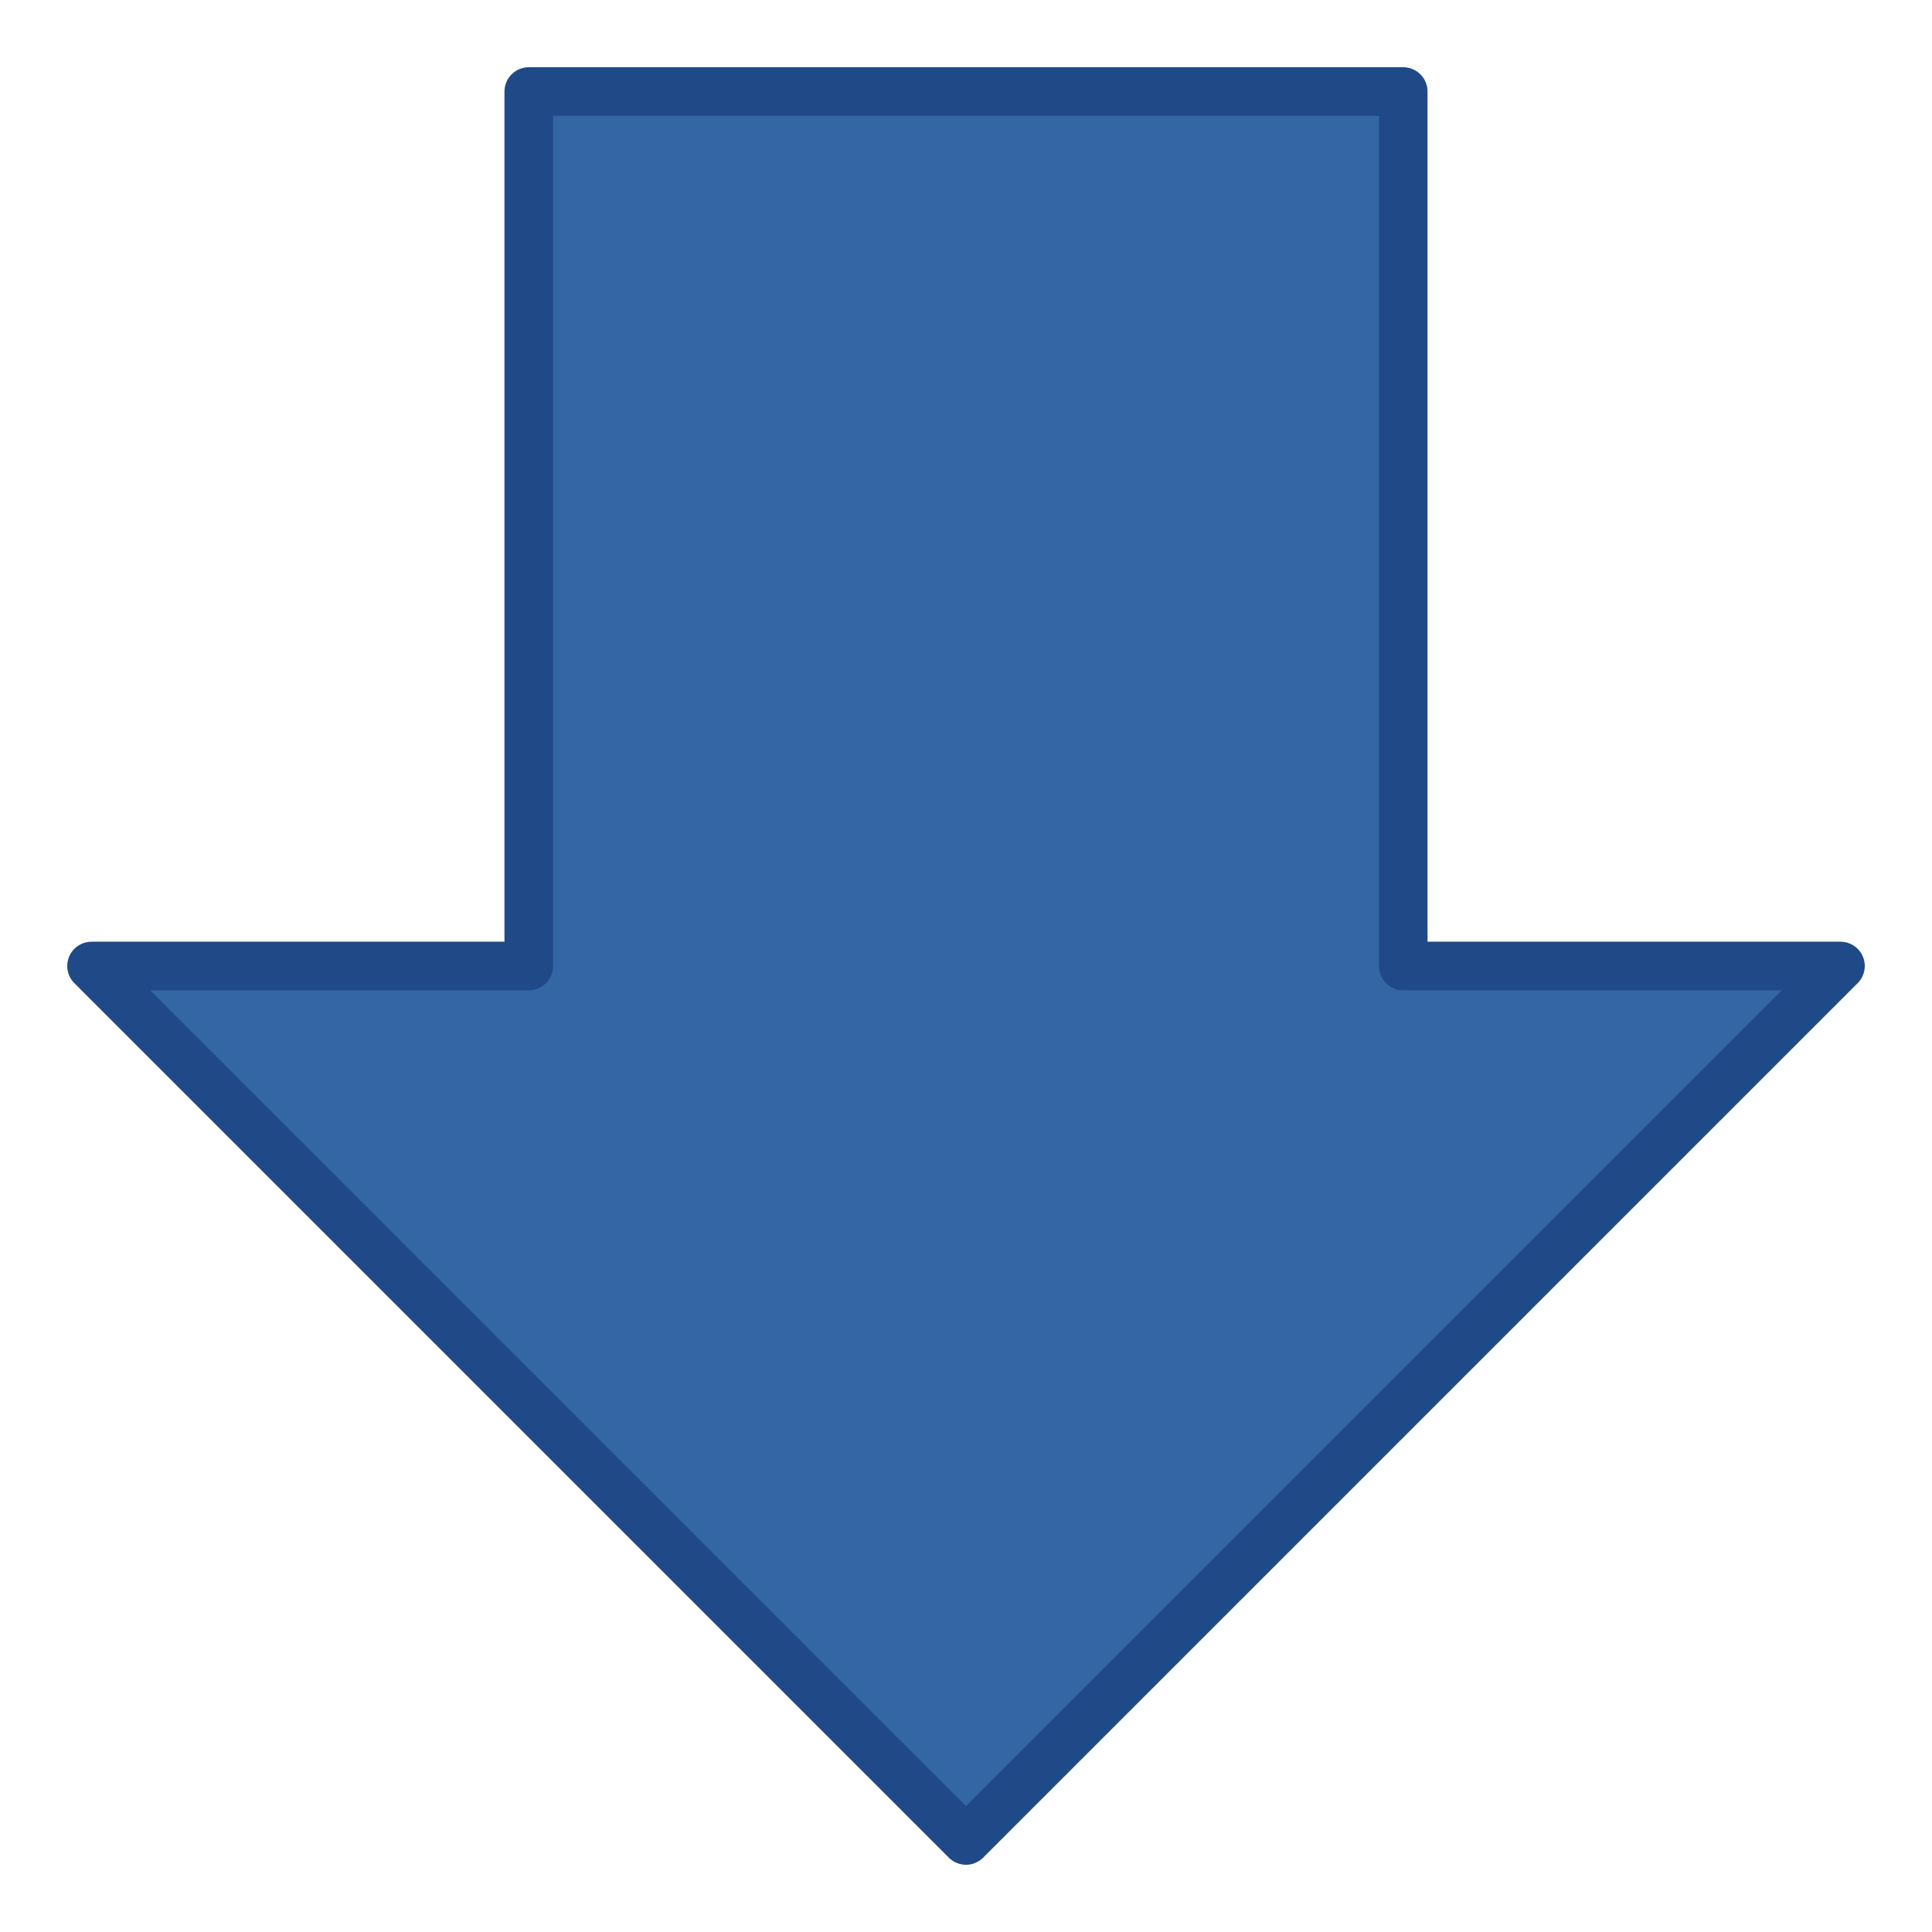 <?xml version="1.0" encoding="UTF-8" standalone="no"?>
<!-- Created with Inkscape (http://www.inkscape.org/) -->

<svg
   xmlns:dc="http://purl.org/dc/elements/1.1/"
   xmlns:cc="http://creativecommons.org/ns#"
   xmlns:rdf="http://www.w3.org/1999/02/22-rdf-syntax-ns#"
   xmlns:svg="http://www.w3.org/2000/svg"
   xmlns="http://www.w3.org/2000/svg"
   xmlns:xlink="http://www.w3.org/1999/xlink"
   xmlns:sodipodi="http://sodipodi.sourceforge.net/DTD/sodipodi-0.dtd"
   xmlns:inkscape="http://www.inkscape.org/namespaces/inkscape"
   width="48"
   height="48"
   id="svg2"
   sodipodi:version="0.32"
   inkscape:version="0.91 r13725"
   version="1.0"
   sodipodi:docname="down.svg"
   inkscape:output_extension="org.inkscape.output.svg.inkscape"
   enable-background="new">
  <defs
     id="defs4">
    <linearGradient
       inkscape:collect="always"
       id="linearGradient4186">
      <stop
         style="stop-color:#8ae234;stop-opacity:1;"
         offset="0"
         id="stop4188" />
      <stop
         style="stop-color:#8ae234;stop-opacity:0;"
         offset="1"
         id="stop4190" />
    </linearGradient>
    <linearGradient
       id="linearGradient4101">
      <stop
         style="stop-color:#19bb2d;stop-opacity:1;"
         offset="0"
         id="stop4103" />
      <stop
         style="stop-color:#f67d7d;stop-opacity:0;"
         offset="1"
         id="stop4105" />
    </linearGradient>
    <linearGradient
       id="linearGradient3975">
      <stop
         style="stop-color:#cc0000;stop-opacity:1;"
         offset="0"
         id="stop3977" />
      <stop
         style="stop-color:#ffffff;stop-opacity:1;"
         offset="1"
         id="stop3979" />
    </linearGradient>
    <linearGradient
       id="linearGradient3621">
      <stop
         style="stop-color:#ffffff;stop-opacity:1;"
         offset="0"
         id="stop3623" />
      <stop
         style="stop-color:#dddddd;stop-opacity:1;"
         offset="1"
         id="stop3625" />
    </linearGradient>
    <linearGradient
       id="linearGradient3615">
      <stop
         id="stop3617"
         offset="0"
         style="stop-color:#ffffff;stop-opacity:1;" />
      <stop
         id="stop3619"
         offset="1"
         style="stop-color:#000000;stop-opacity:1;" />
    </linearGradient>
    <linearGradient
       id="linearGradient3597">
      <stop
         style="stop-color:#2f2f2f;stop-opacity:1;"
         offset="0"
         id="stop3599" />
      <stop
         style="stop-color:#c7c7c7;stop-opacity:1;"
         offset="1"
         id="stop3601" />
    </linearGradient>
    <linearGradient
       id="linearGradient3573">
      <stop
         id="stop3575"
         offset="0"
         style="stop-color:#ffffff;stop-opacity:1;" />
      <stop
         id="stop3577"
         offset="1"
         style="stop-color:#dddddd;stop-opacity:1;" />
    </linearGradient>
    <linearGradient
       id="linearGradient3543">
      <stop
         style="stop-color:#ffffff;stop-opacity:1;"
         offset="0"
         id="stop3545" />
      <stop
         style="stop-color:#d9d9d9;stop-opacity:1;"
         offset="1"
         id="stop3547" />
    </linearGradient>
    <linearGradient
       id="linearGradient3159">
      <stop
         style="stop-color:#ffffff;stop-opacity:1;"
         offset="0"
         id="stop3161" />
      <stop
         style="stop-color:#4c4c4c;stop-opacity:1;"
         offset="1"
         id="stop3163" />
    </linearGradient>
    <inkscape:perspective
       sodipodi:type="inkscape:persp3d"
       inkscape:vp_x="0 : 526.18109 : 1"
       inkscape:vp_y="0 : 1000 : 0"
       inkscape:vp_z="744.09448 : 526.18109 : 1"
       inkscape:persp3d-origin="372.04724 : 350.78739 : 1"
       id="perspective10" />
    <inkscape:perspective
       id="perspective3812"
       inkscape:persp3d-origin="372.04724 : 350.78739 : 1"
       inkscape:vp_z="744.09448 : 526.18109 : 1"
       inkscape:vp_y="0 : 1000 : 0"
       inkscape:vp_x="0 : 526.18109 : 1"
       sodipodi:type="inkscape:persp3d" />
    <radialGradient
       inkscape:collect="always"
       xlink:href="#linearGradient3543"
       id="radialGradient4161"
       gradientUnits="userSpaceOnUse"
       gradientTransform="matrix(0.708,-0.377,0.71,1.335,-19.868,-7.448)"
       cx="19.509"
       cy="24.243"
       fx="19.509"
       fy="24.243"
       r="14.117" />
    <linearGradient
       inkscape:collect="always"
       xlink:href="#linearGradient4186"
       id="linearGradient4192"
       x1="17.846"
       y1="18.332"
       x2="45.44"
       y2="18.332"
       gradientUnits="userSpaceOnUse" />
  </defs>
  <sodipodi:namedview
     id="base"
     pagecolor="#ffffff"
     bordercolor="#666666"
     borderopacity="1.0"
     inkscape:pageopacity="0.0"
     inkscape:pageshadow="2"
     inkscape:zoom="10.59375"
     inkscape:cx="30.179237"
     inkscape:cy="12.978414"
     inkscape:document-units="px"
     inkscape:current-layer="layer1"
     showgrid="false"
     inkscape:window-width="1920"
     inkscape:window-height="1153"
     inkscape:window-x="-2"
     inkscape:window-y="24"
     inkscape:window-maximized="1" />
  <g
     inkscape:label="puntero"
     inkscape:groupmode="layer"
     id="layer1"
     style="display:inline">
    <path
       inkscape:connector-curvature="0"
       style="fill:#3465a4;fill-opacity:1;stroke:#204a87;stroke-width:1.207;stroke-linejoin:round;stroke-miterlimit:4;stroke-dasharray:none;stroke-opacity:1"
       id="rect2834"
       d="m 24,45.726 -21.726,-21.726 10.863,0 0,-21.726 21.726,0 0,21.726 10.863,0 -21.726,21.726 z" />
  </g>
</svg>
